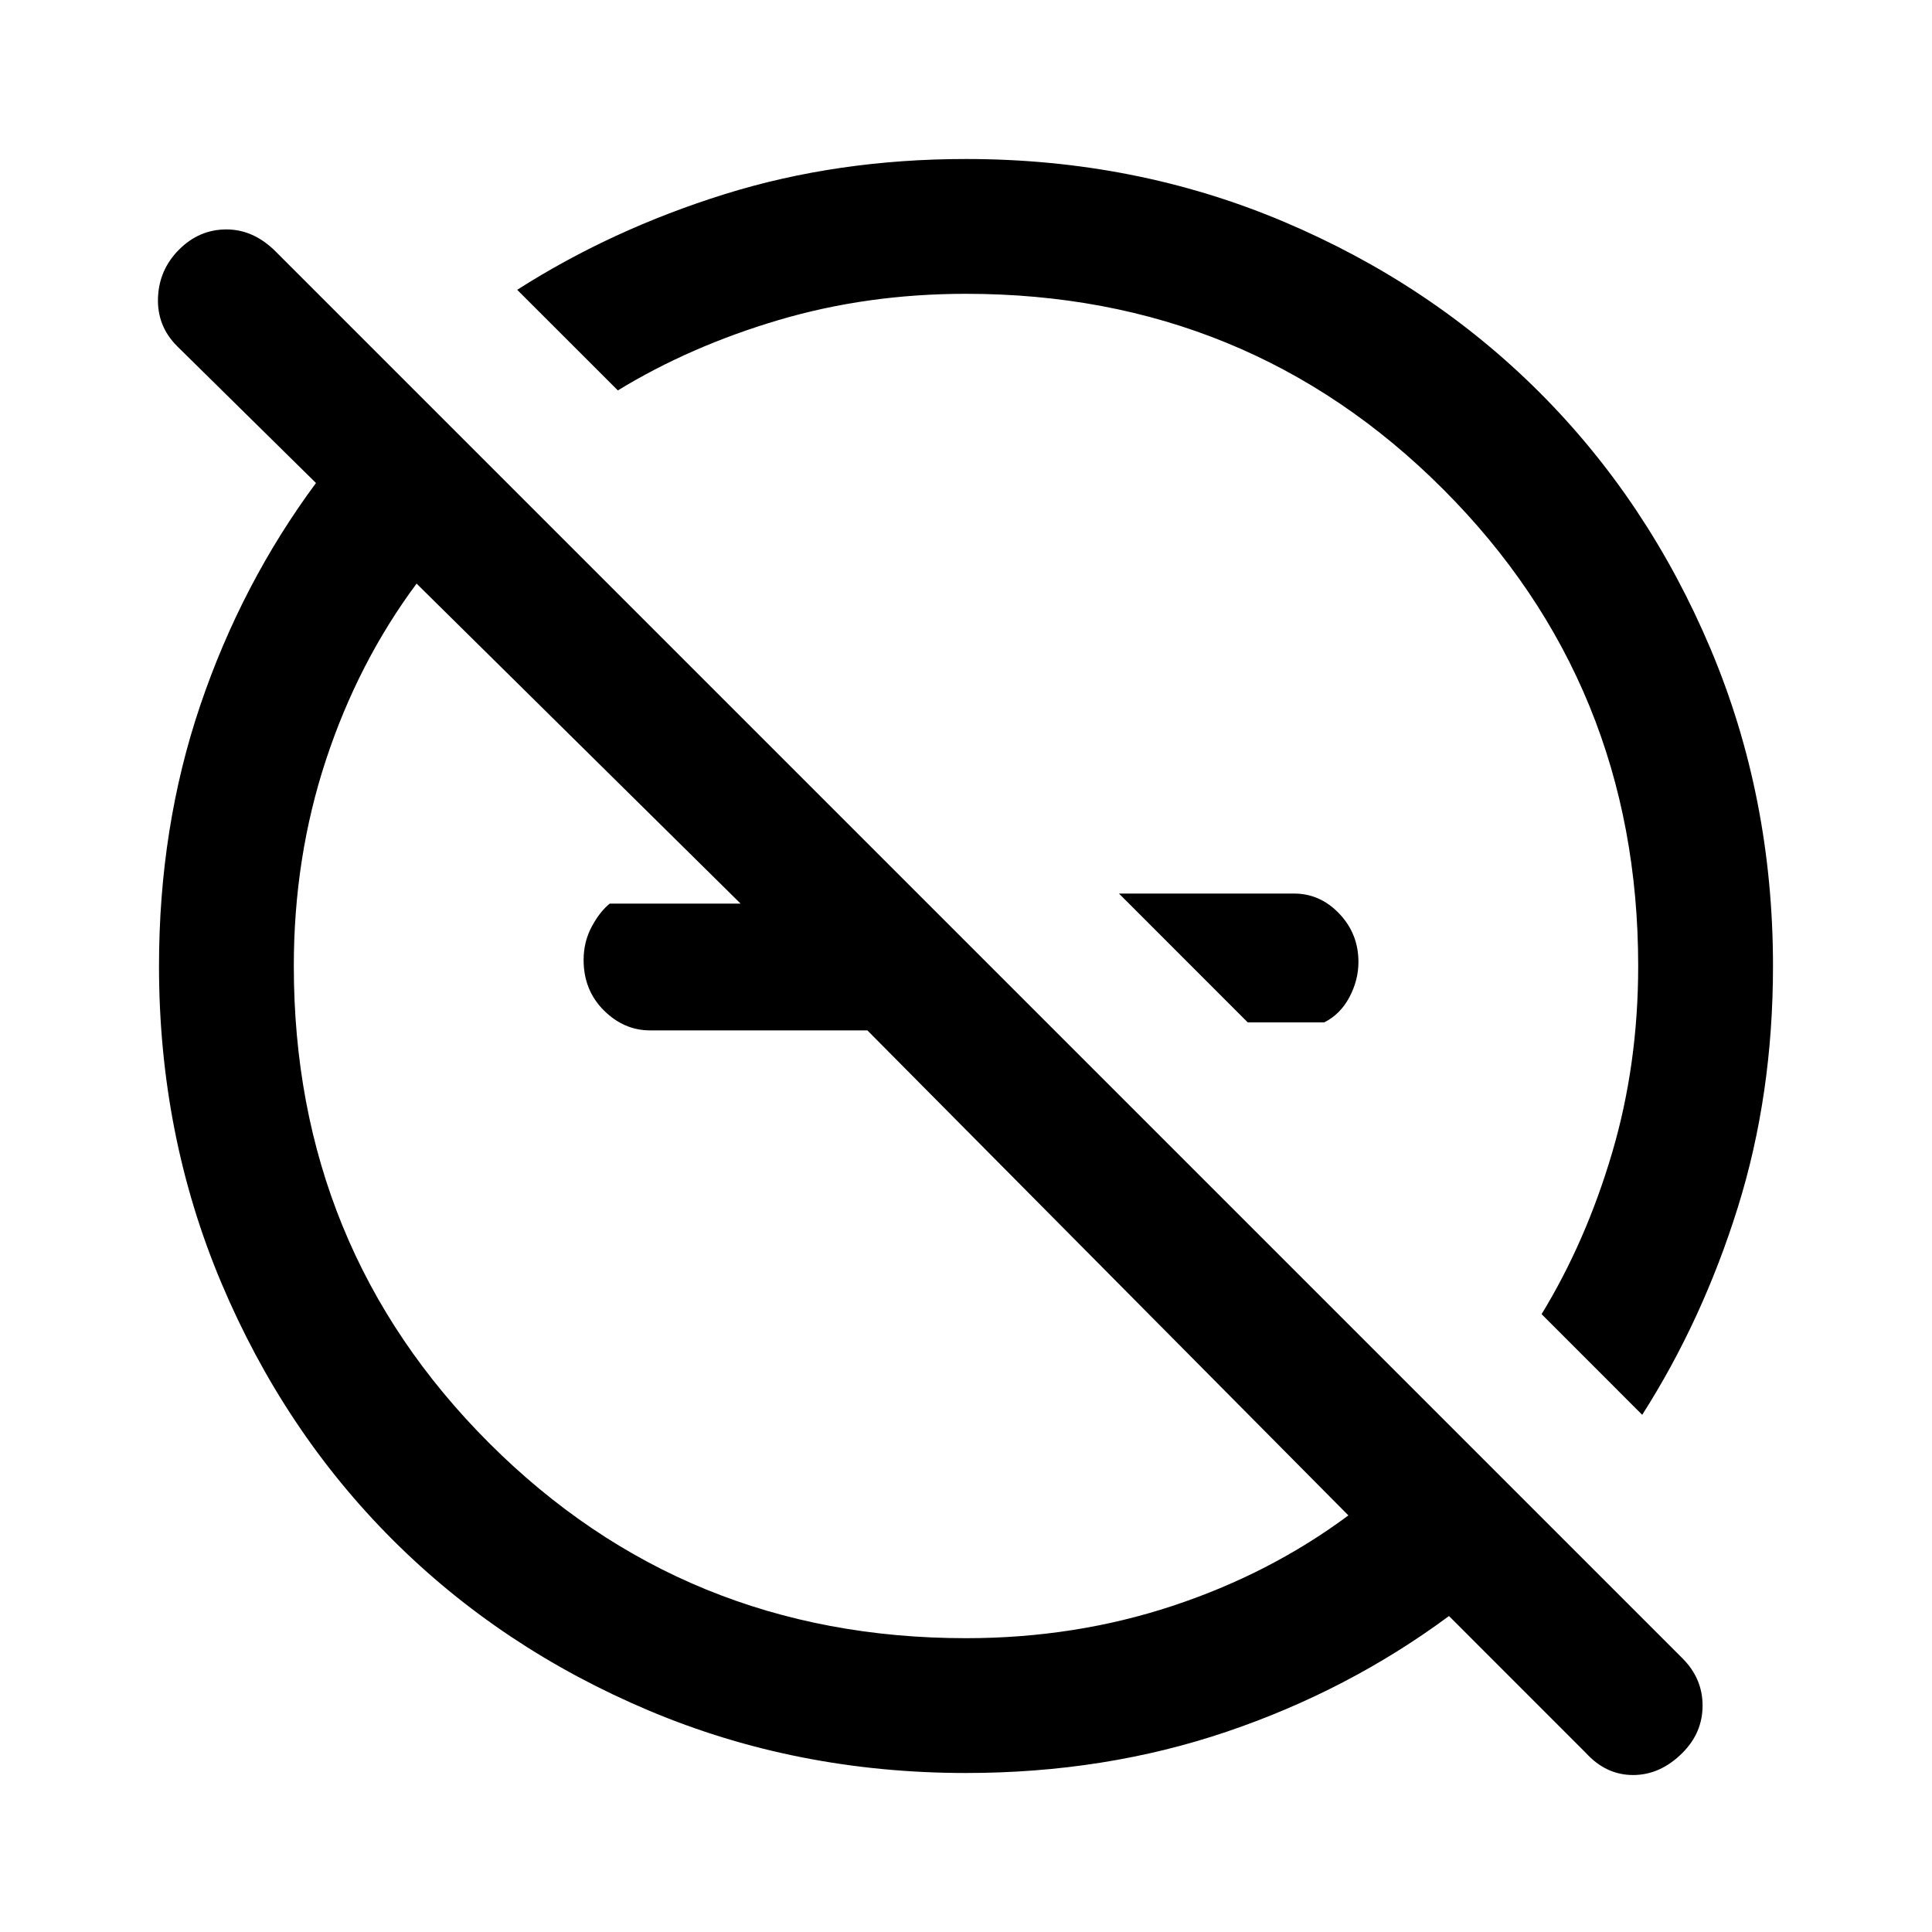 <svg xmlns="http://www.w3.org/2000/svg" height="40" width="40"><path d="M25.833 21.167 23.167 18.5h3.625q.541 0 .937.417.396.416.396 1 0 .375-.187.729-.188.354-.521.521Zm7 15.125L30 33.458Q27.917 35 25.396 35.854q-2.521.854-5.396.854-3.5 0-6.562-1.291-3.063-1.292-5.313-3.542-2.25-2.25-3.542-5.313Q3.292 23.5 3.292 20q0-2.875.854-5.396T6.542 10L3.667 7.167q-.417-.417-.396-1 .021-.584.437-1 .417-.417.98-.417.562 0 1.02.458l29.125 29.125q.417.417.417.979 0 .563-.417.98-.458.458-1.021.458-.562 0-.979-.458Zm1.167-7-2.083-2.084q.916-1.5 1.458-3.333.542-1.833.542-3.875 0-5.833-4.042-9.875T20 6.083q-2.042 0-3.875.542-1.833.542-3.333 1.458L10.708 6Q12.667 4.75 15 4.021q2.333-.729 5-.729 3.5 0 6.562 1.291 3.063 1.292 5.313 3.542 2.25 2.25 3.542 5.313Q36.708 16.5 36.708 20q0 2.667-.729 5T34 29.292Zm-6.083 2.083-9.959-10.042h-4.5q-.541 0-.958-.416-.417-.417-.417-1.042 0-.375.167-.687.167-.313.375-.48h2.708l-6.708-6.625q-1.208 1.625-1.875 3.646T6.083 20q0 5.833 4.042 9.875T20 33.917q2.25 0 4.271-.667t3.646-1.875ZM23.167 18.5Zm-4.917 3.25Z"/></svg>